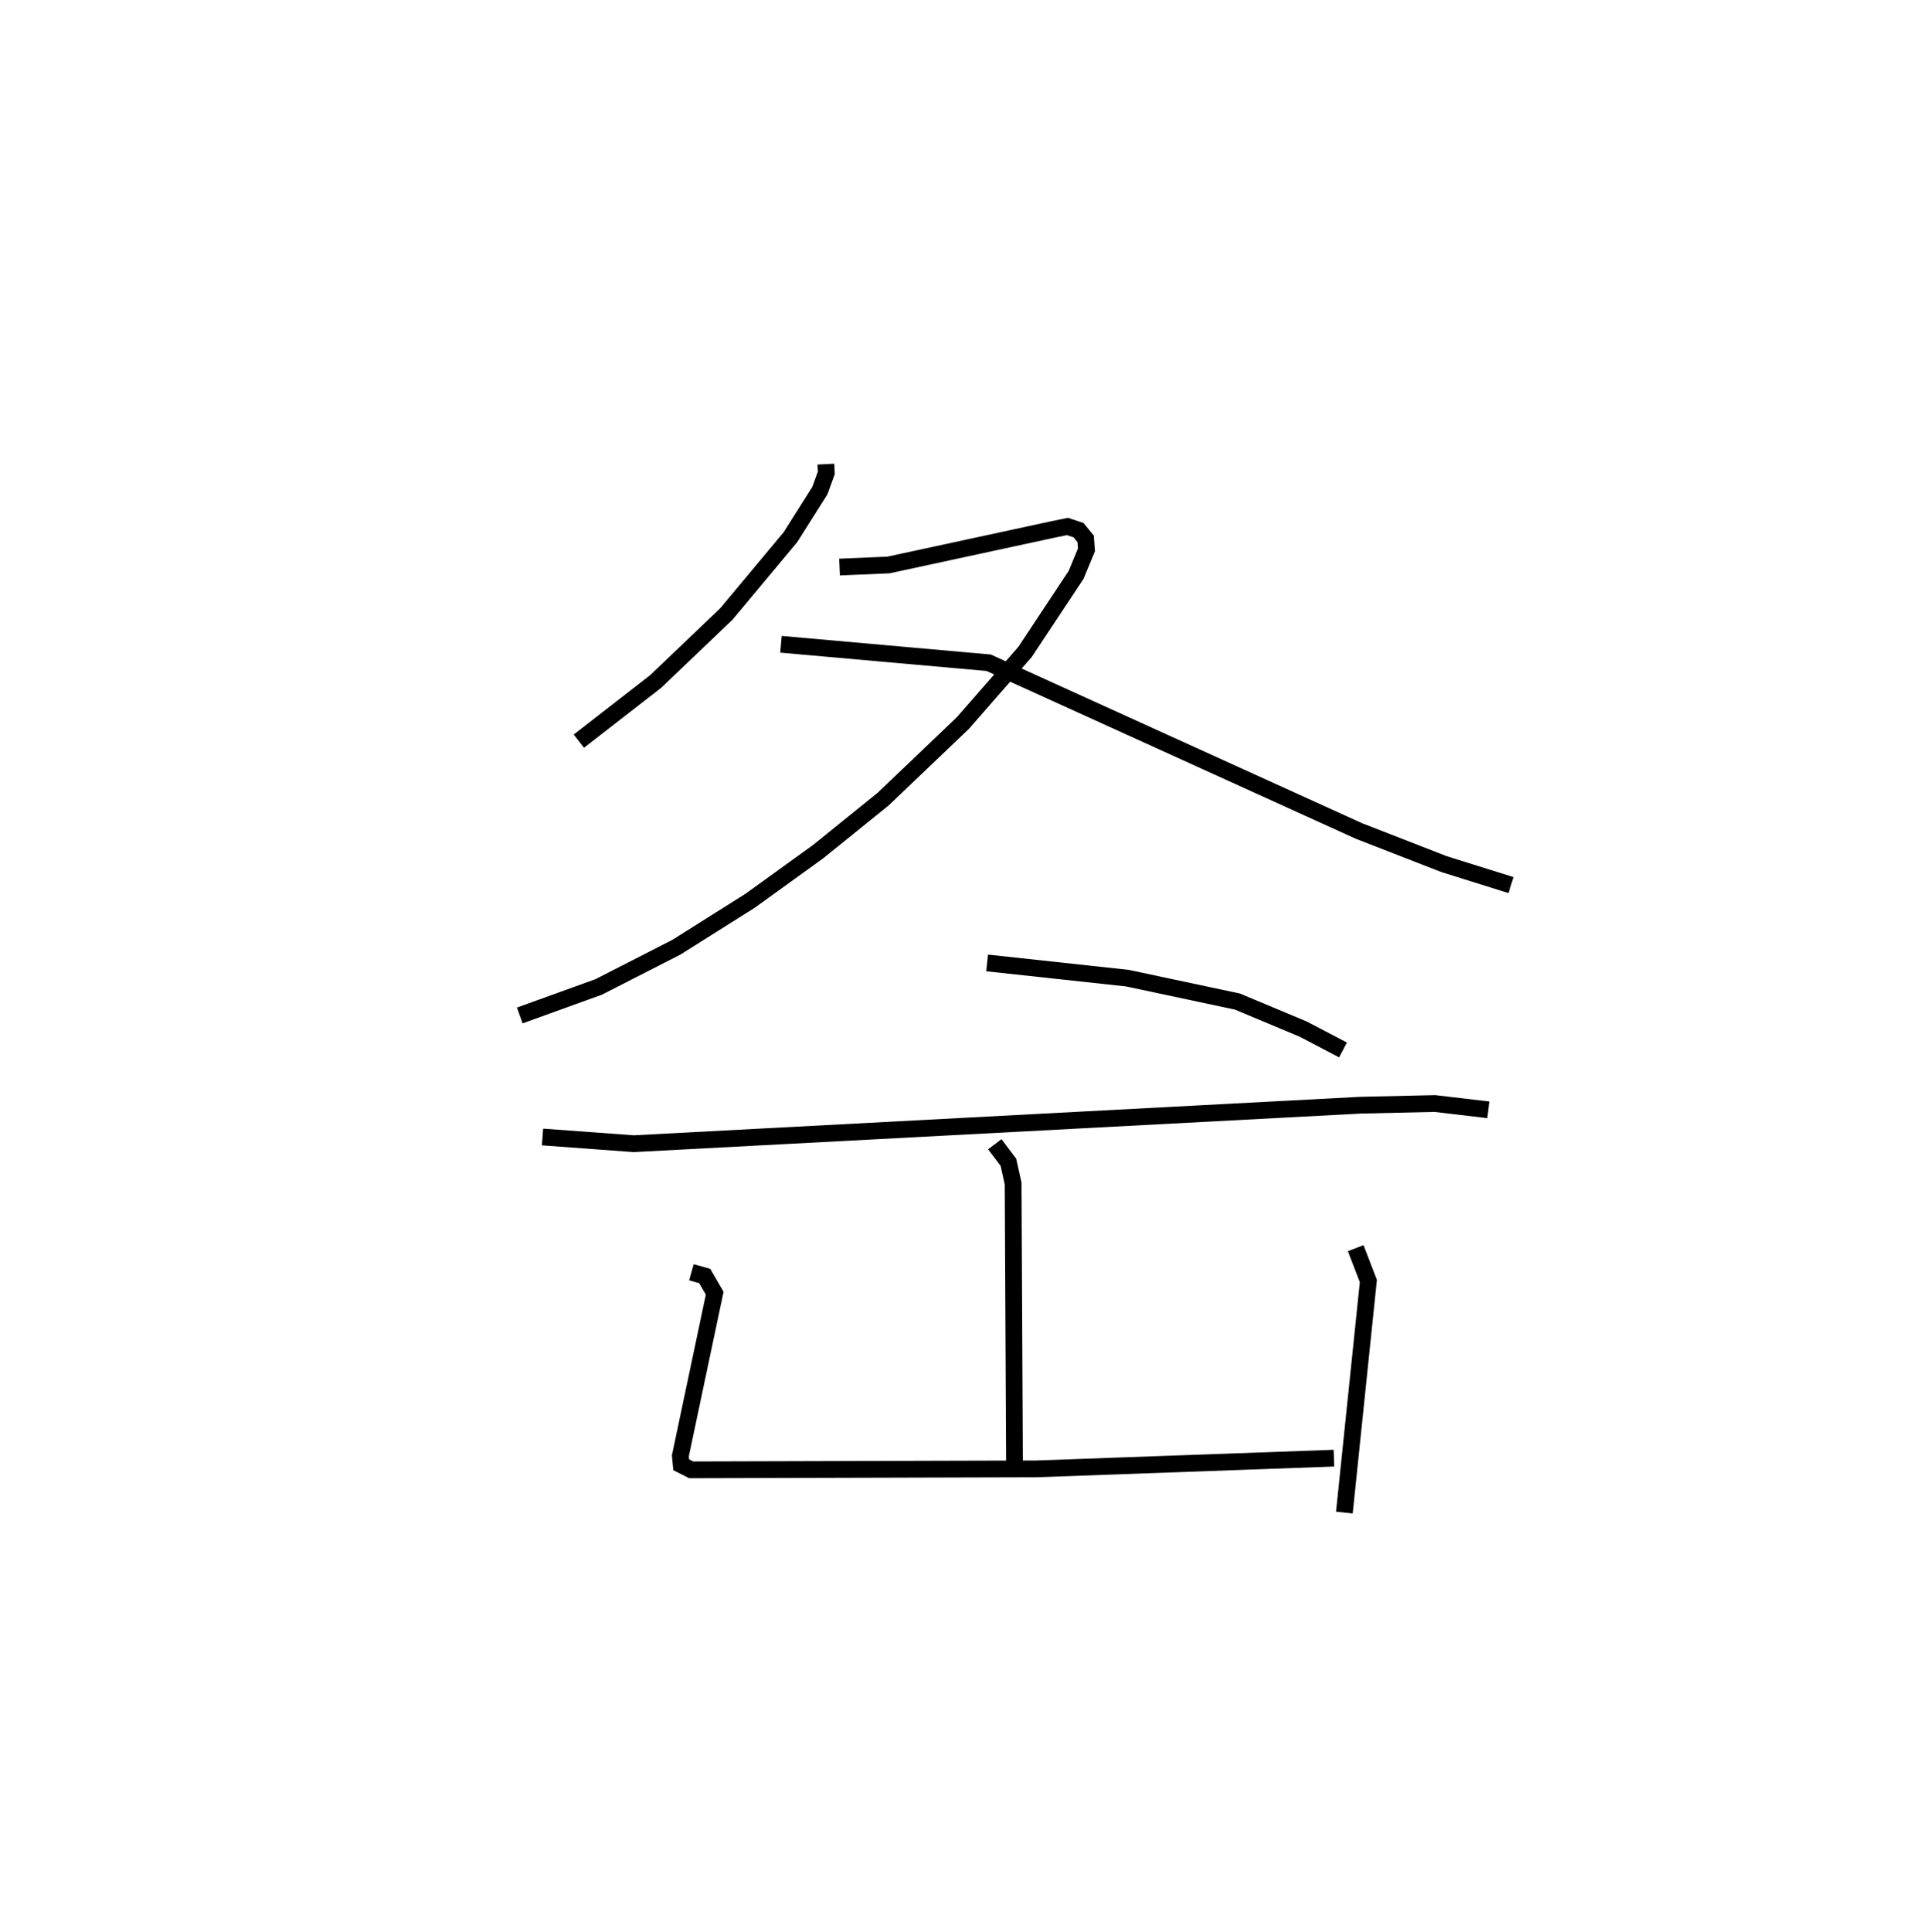 <?xml version="1.0" encoding="utf-8" ?>
<svg baseProfile="full" height="115.225" version="1.1" width="115.151" xmlns="http://www.w3.org/2000/svg" xmlns:ev="http://www.w3.org/2001/xml-events" xmlns:xlink="http://www.w3.org/1999/xlink"><defs /><rect fill="white" height="115.225" width="115.151" x="0" y="0" /><path d="M25,25 m0.0,0.0 m24.276,2.685 l0.027,0.523 -0.387,1.061 l-1.754,2.772 -3.824,4.584 l-4.216,4.024 -4.584,3.56 m15.552,-10.384 l2.918,-0.124 9.813,-2.119 l0.868,-0.178 0.66,0.22 l0.425,0.521 0.048,0.652 l-0.62,1.497 -3.048,4.597 l-3.71,4.243 -4.754,4.535 l-3.879,3.133 -4.065,2.934 l-4.393,2.767 -4.636,2.368 l-4.705,1.7 m15.584,-22.14 l12.391,1.101 22.094,10.037 l5.08,1.977 3.991,1.249 m-31.257,4.643 l8.371,0.908 6.562,1.396 l3.932,1.646 2.369,1.241 m-47.759,5.192 l5.439,0.4 43.363,-2.297 l4.434,-0.1 3.192,0.376 m-29.446,2.053 l0.813,1.074 0.281,1.266 l0.082,16.682 m-19.274,-11.385 l0.792,0.222 0.596,1.027 l-2.048,9.7 0.05,0.535 l0.594,0.302 20.597,-0.058 l17.753,-0.639 m1.298,-12.527 l0.755,1.96 -1.431,13.813 " fill="none" stroke="black" stroke-width="1" /></svg>